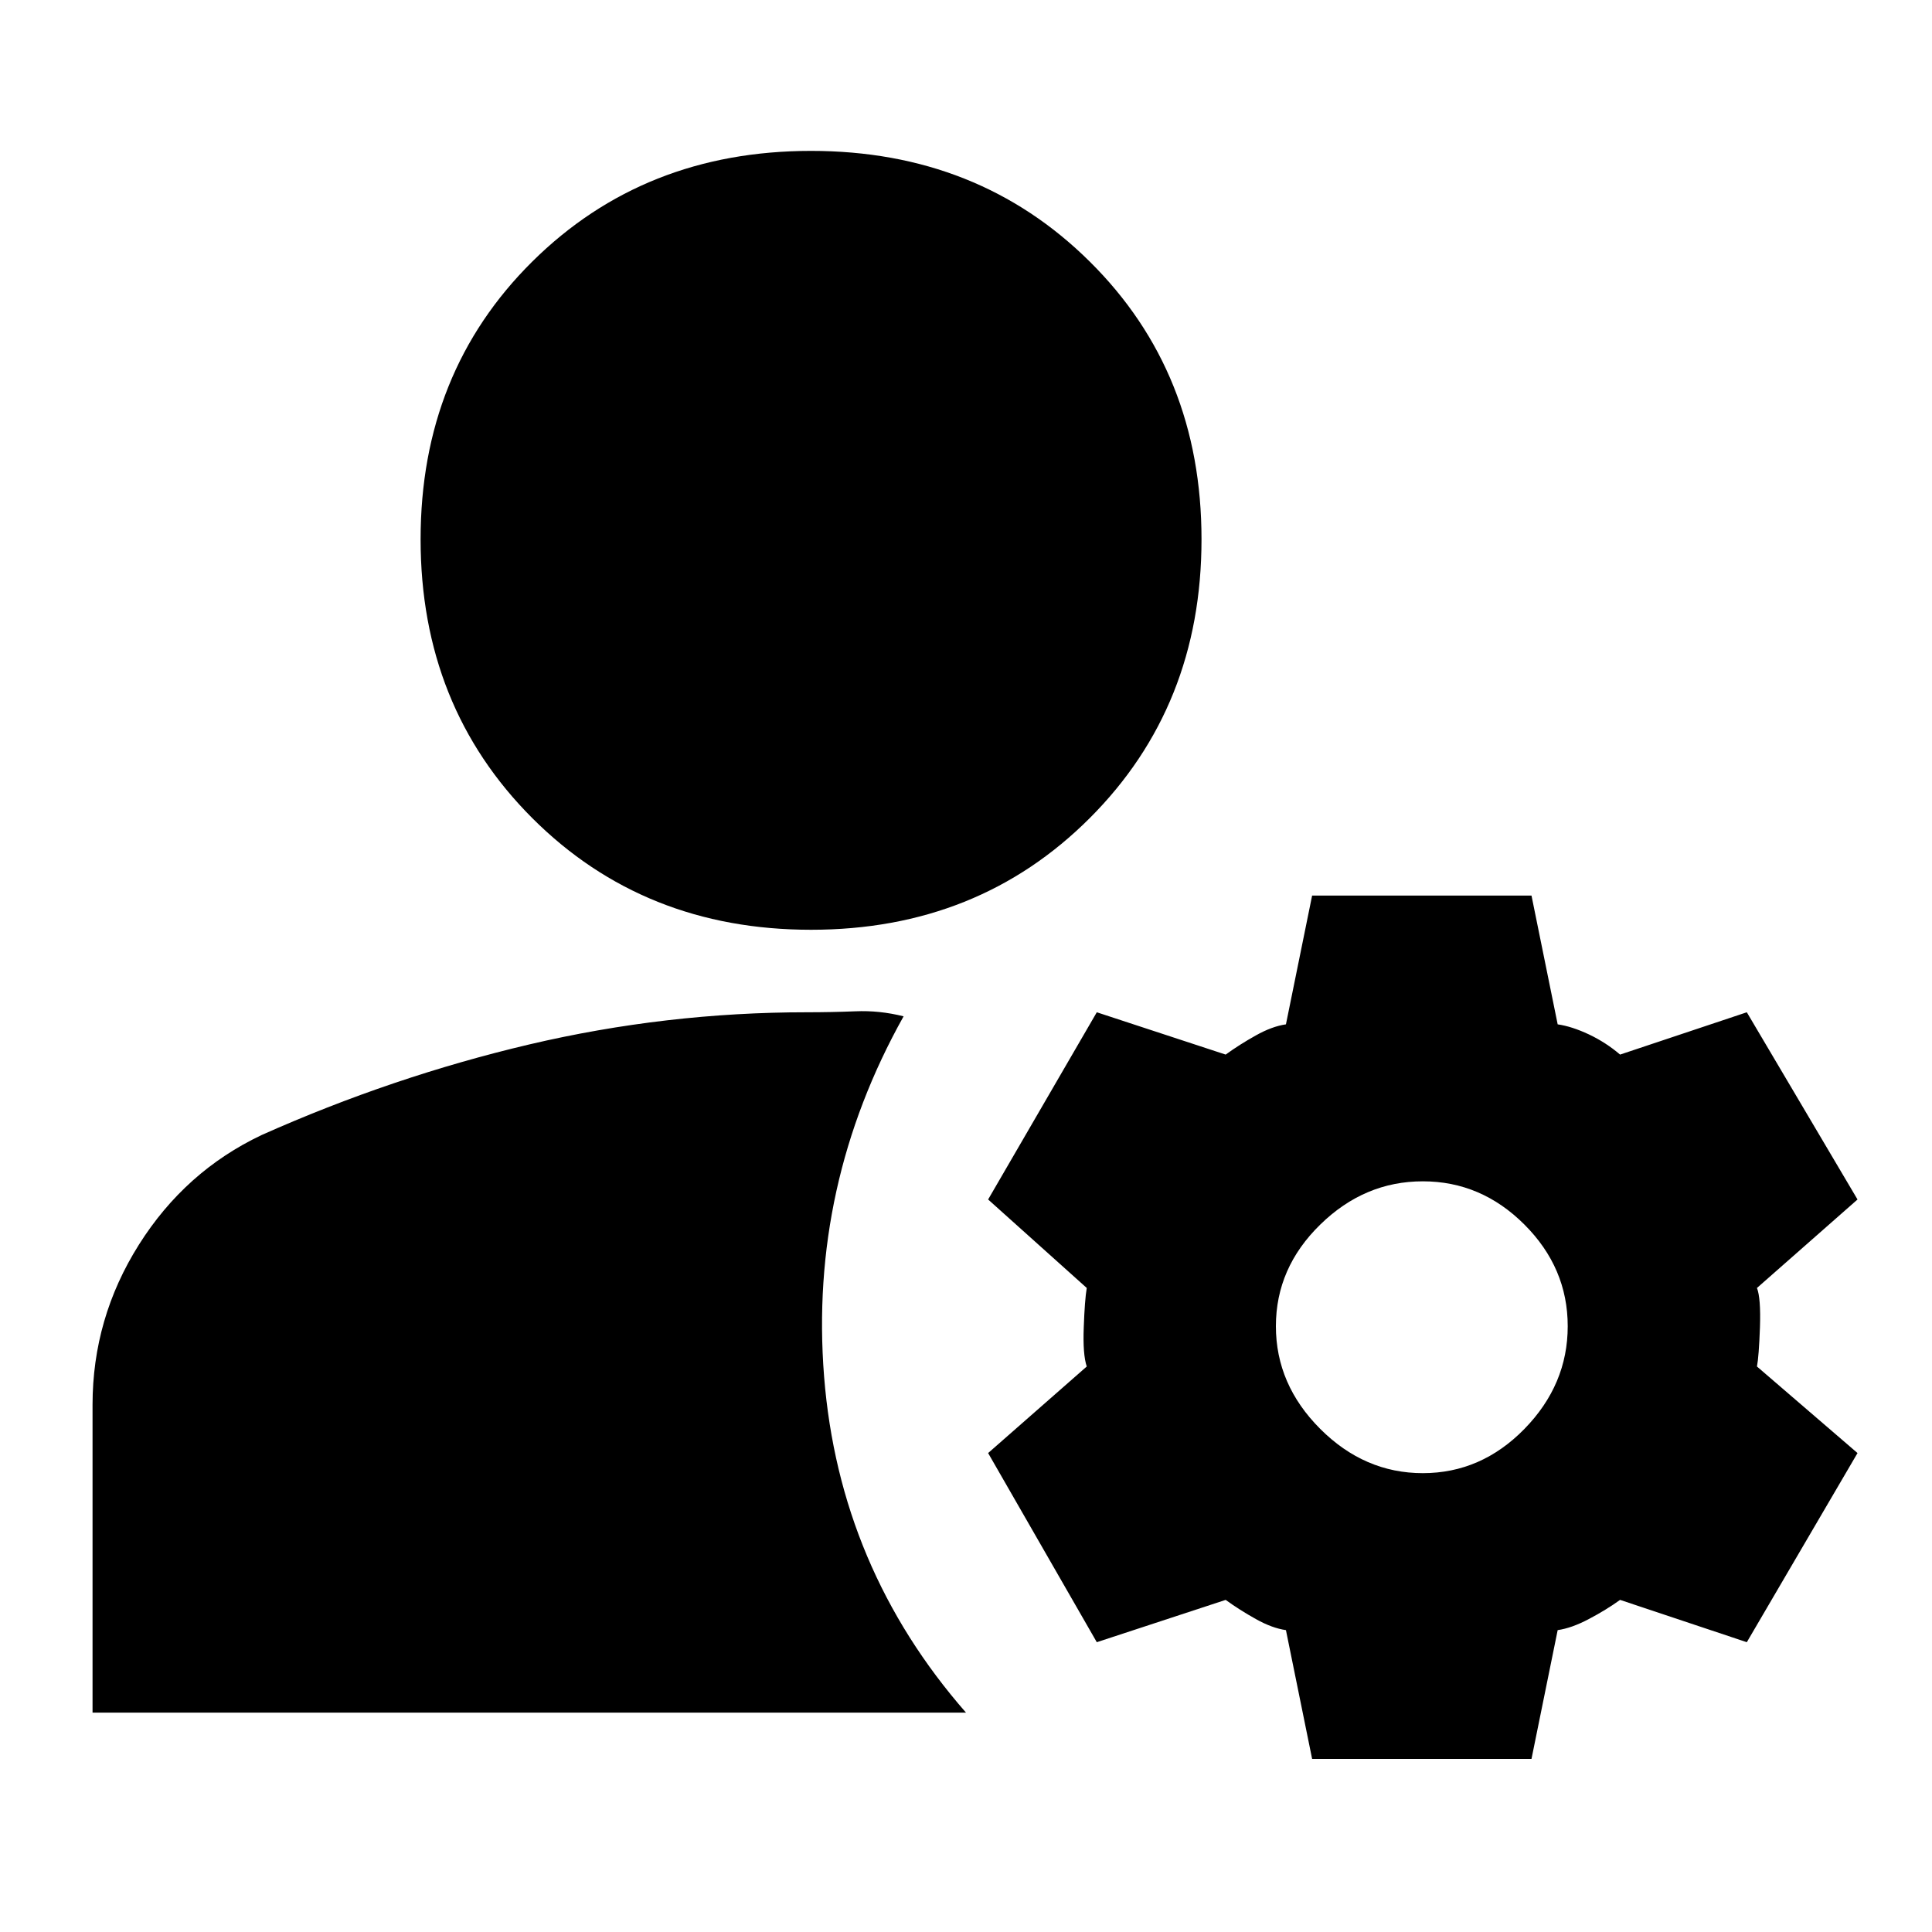 <svg xmlns="http://www.w3.org/2000/svg" height="20" width="20"><path d="M8.396 9.625Q6.667 9.625 5.51 8.469Q4.354 7.312 4.354 5.583Q4.354 3.854 5.51 2.708Q6.667 1.562 8.396 1.562Q10.125 1.562 11.281 2.708Q12.438 3.854 12.438 5.583Q12.438 7.312 11.281 8.469Q10.125 9.625 8.396 9.625ZM0.958 17.729V14.542Q0.958 13.646 1.438 12.885Q1.917 12.125 2.708 11.75Q4.062 11.146 5.479 10.812Q6.896 10.479 8.354 10.479Q8.604 10.479 8.854 10.469Q9.104 10.458 9.354 10.521Q8.375 12.271 8.531 14.25Q8.688 16.229 10 17.729ZM13.583 18.208 13.312 16.875Q13.167 16.854 13 16.76Q12.833 16.667 12.688 16.562L11.354 17L10.229 15.042L11.25 14.146Q11.208 14.021 11.219 13.74Q11.229 13.458 11.25 13.333L10.229 12.417L11.354 10.479L12.688 10.917Q12.833 10.812 13 10.719Q13.167 10.625 13.312 10.604L13.583 9.271H15.854L16.125 10.604Q16.271 10.625 16.448 10.708Q16.625 10.792 16.771 10.917L18.083 10.479L19.229 12.417L18.188 13.333Q18.229 13.438 18.219 13.74Q18.208 14.042 18.188 14.146L19.229 15.042L18.083 17L16.771 16.562Q16.625 16.667 16.448 16.76Q16.271 16.854 16.125 16.875L15.854 18.208ZM14.729 15.25Q15.333 15.25 15.781 14.792Q16.229 14.333 16.229 13.729Q16.229 13.125 15.781 12.677Q15.333 12.229 14.729 12.229Q14.125 12.229 13.667 12.677Q13.208 13.125 13.208 13.729Q13.208 14.333 13.667 14.792Q14.125 15.25 14.729 15.25Z"/></svg>